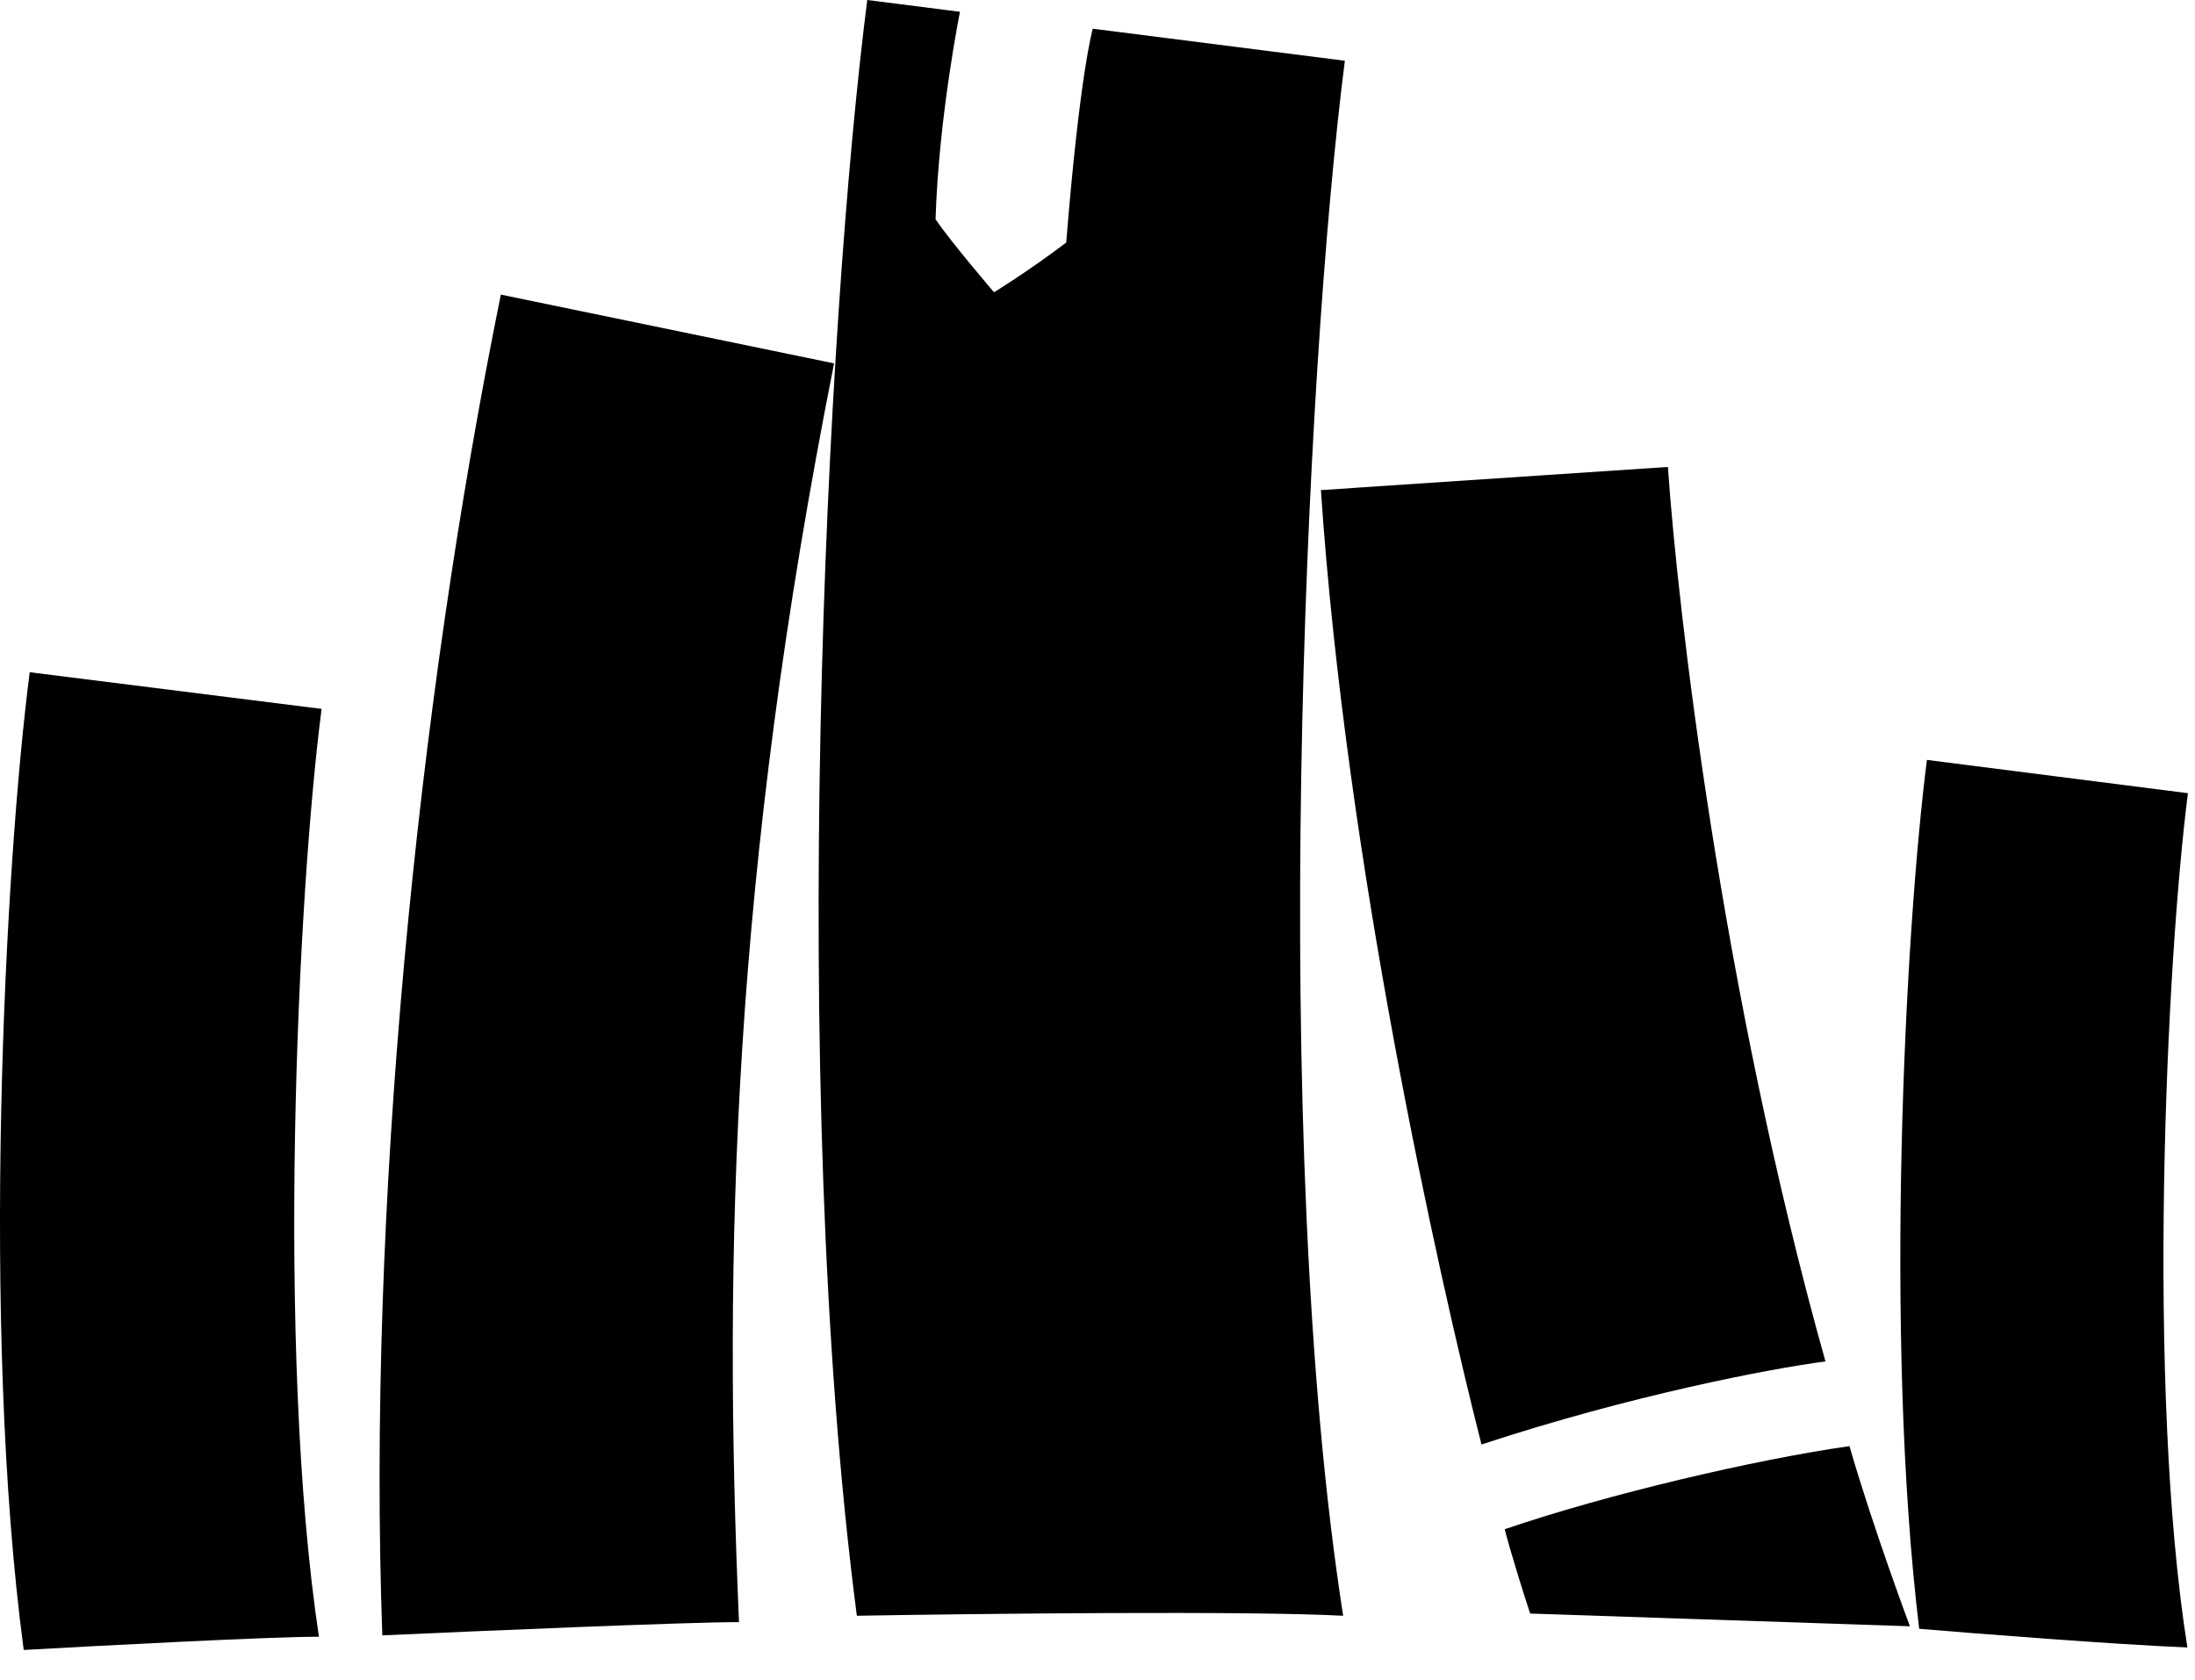 <svg width="209" height="160" viewBox="0 0 209 160" fill="none" xmlns="http://www.w3.org/2000/svg">
<path d="M173.813 129.668C163.926 94.412 159.739 57.929 158.811 44.474L125.771 46.68C128.154 82.03 136.905 121.18 141.06 137.58C155.229 132.912 168.478 130.364 173.813 129.668Z" fill="black"/>
<path d="M30.621 67.518L2.83 64.026C0.453 82.384 -1.851 126.296 2.258 157.15C9.688 156.73 25.711 155.889 30.367 155.889C26.246 128.467 28.338 85.146 30.621 67.518Z" fill="black"/>
<path d="M208.274 156.911C204.356 132.096 206.253 91.797 208.326 75.547L183.474 72.377C181.392 88.692 179.374 127.24 182.738 155.132C188.298 155.601 201.189 156.615 208.274 156.911Z" fill="black"/>
<path d="M82.577 0C78.698 30.338 74.938 102.785 81.585 153.892C93.254 153.69 118.853 153.407 127.891 153.892C120.809 108.556 124.271 35.358 128.052 5.787L104.052 2.733C104.052 2.733 102.825 6.859 101.522 23.104C97.719 25.972 94.648 27.837 94.648 27.837C94.648 27.837 90.472 22.966 89.08 20.878C89.385 11.115 91.405 1.123 91.405 1.123L82.577 0Z" fill="black"/>
<path d="M79.418 34.611L47.689 28.06C39.65 67.614 34.958 115.559 36.403 155.759C45.661 155.339 65.415 154.497 70.365 154.497C68.837 119.25 69.732 83.364 79.418 34.611Z" fill="black"/>
<path d="M145.697 153.682L181.856 154.894C181.856 154.894 178.374 145.61 176.099 137.735C167.171 139.011 153.228 142.255 143.273 145.648C143.758 147.568 145.001 151.594 145.697 153.682Z" fill="black"/>
</svg>
